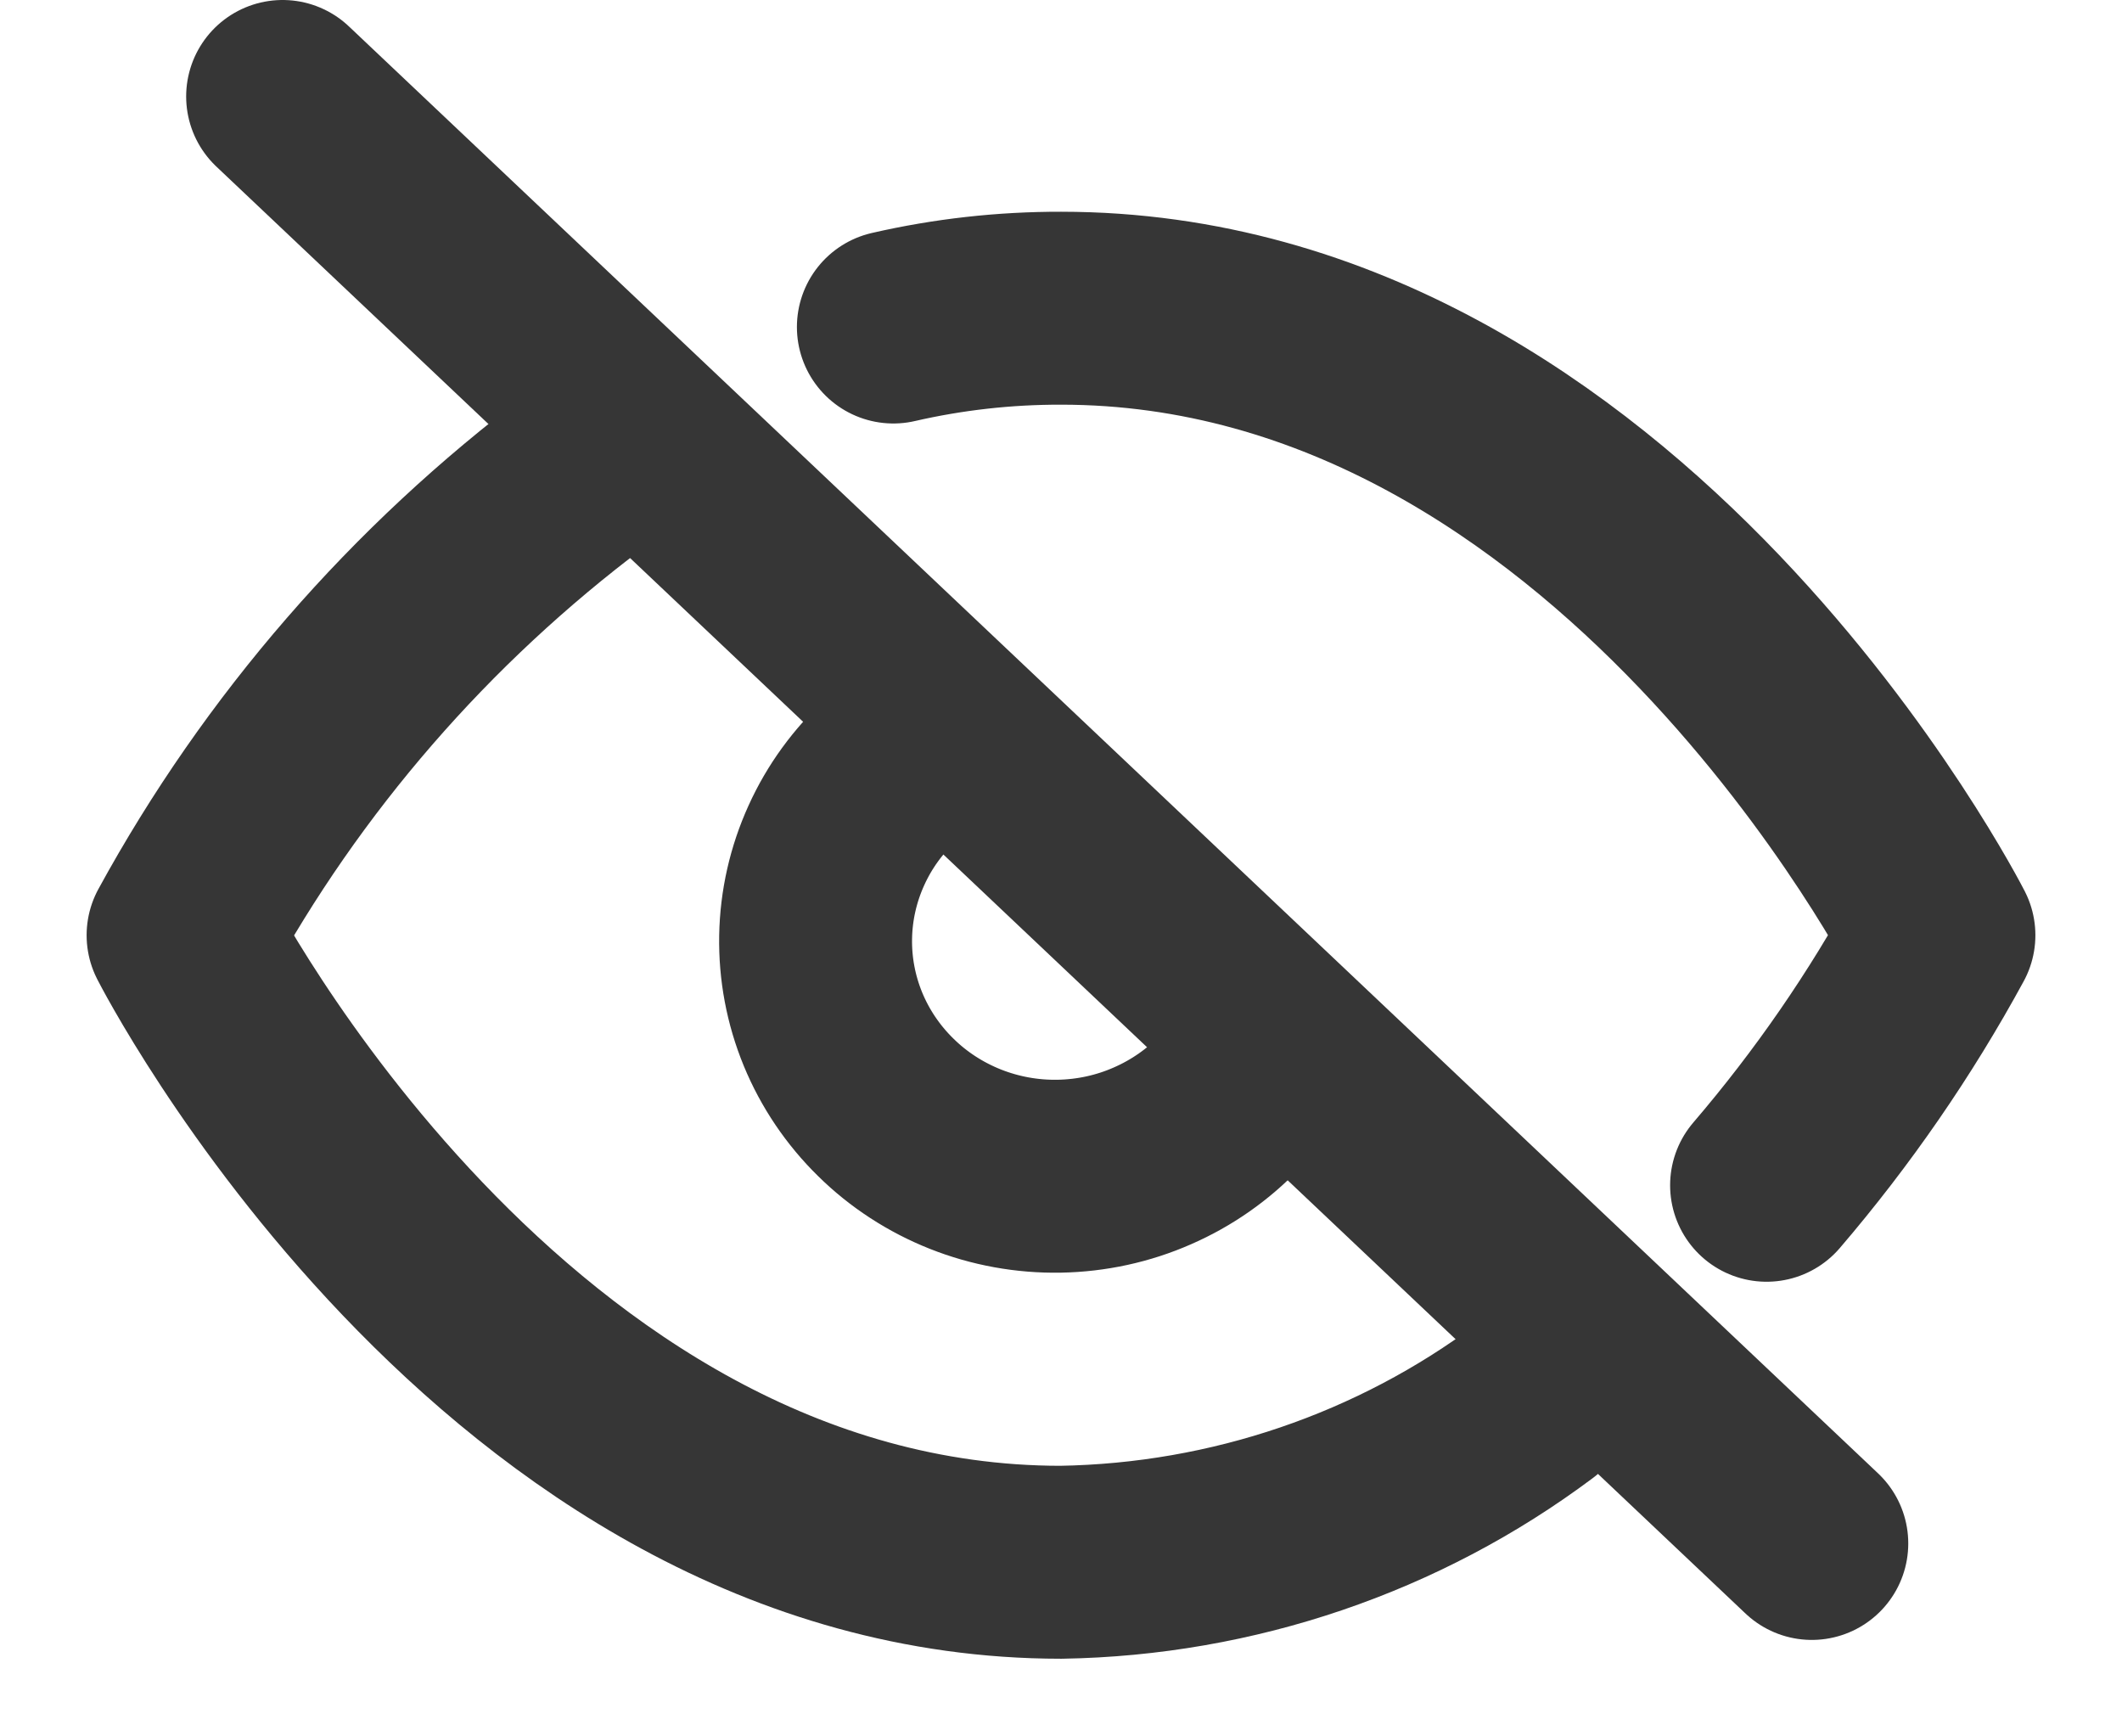 <svg width="22" height="18" viewBox="0 0 22 18" fill="none" xmlns="http://www.w3.org/2000/svg">
<path d="M15.915 14.521C14.501 15.58 12.778 16.166 11 16.195C5.208 16.195 1.898 9.695 1.898 9.695C2.927 7.812 4.355 6.166 6.085 4.869M9.262 3.39C9.832 3.259 10.415 3.194 11 3.195C16.792 3.195 20.102 9.695 20.102 9.695C19.6 10.618 19.001 11.486 18.315 12.287M12.754 11.418C12.527 11.657 12.253 11.849 11.948 11.982C11.644 12.116 11.315 12.187 10.982 12.193C10.649 12.199 10.318 12.139 10.008 12.016C9.699 11.893 9.418 11.711 9.183 11.479C8.947 11.248 8.761 10.972 8.636 10.669C8.511 10.365 8.45 10.04 8.456 9.713C8.462 9.386 8.535 9.063 8.671 8.764C8.806 8.465 9.002 8.196 9.246 7.973" stroke="#363636" stroke-width="2" stroke-linecap="round" stroke-linejoin="round"/>
<path d="M2.93 1L18.784 16" stroke="#363636" stroke-width="2" stroke-linecap="round" stroke-linejoin="round"/>
</svg>
